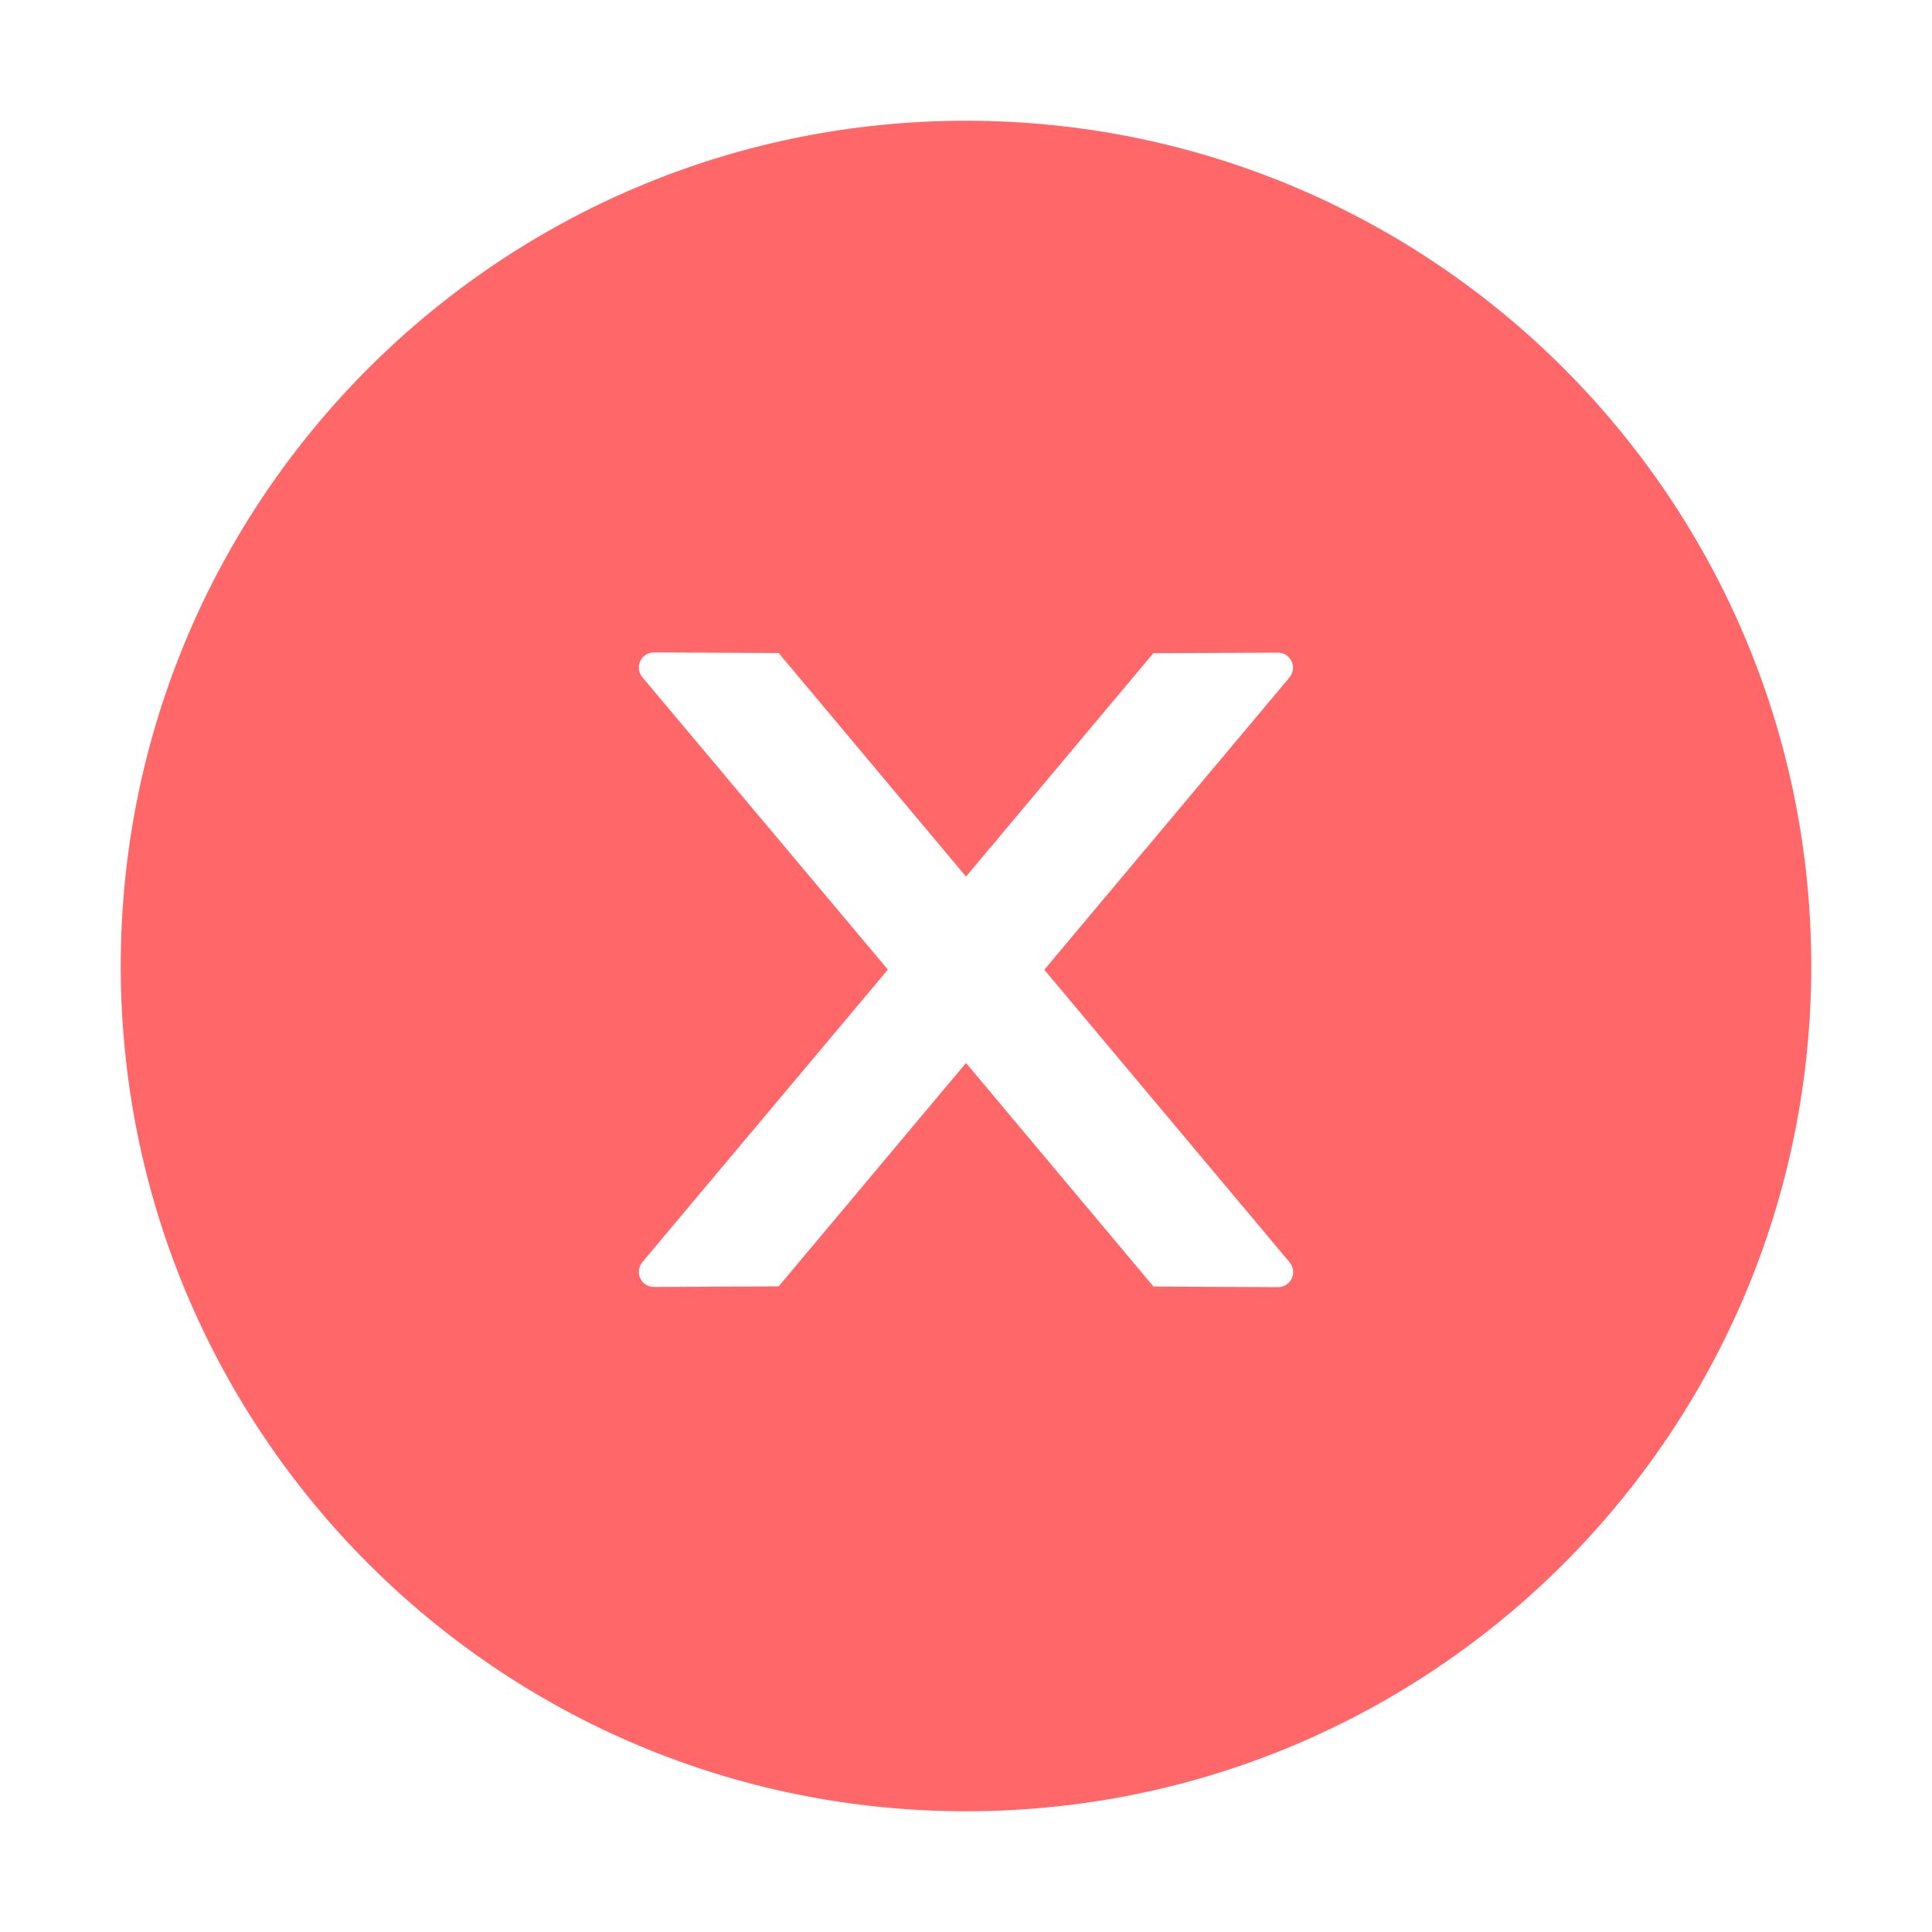 <svg width="36" height="36" viewBox="0 0 36 36" fill="none" xmlns="http://www.w3.org/2000/svg">
    <path d="M18 2.25C9.302 2.25 2.25 9.302 2.25 18C2.25 26.698 9.302 33.75 18 33.75C26.698 33.75 33.75 26.698 33.75 18C33.75 9.302 26.698 2.25 18 2.25ZM23.815 23.984L21.494 23.973L18 19.807L14.509 23.97L12.185 23.98C12.03 23.98 11.904 23.857 11.904 23.699C11.904 23.632 11.928 23.569 11.971 23.516L16.544 18.067L11.971 12.621C11.928 12.57 11.905 12.505 11.904 12.438C11.904 12.284 12.03 12.157 12.185 12.157L14.509 12.168L18 16.334L21.491 12.171L23.811 12.161C23.966 12.161 24.093 12.284 24.093 12.442C24.093 12.509 24.068 12.572 24.026 12.625L19.459 18.07L24.029 23.52C24.072 23.572 24.096 23.636 24.096 23.702C24.096 23.857 23.97 23.984 23.815 23.984Z" fill="#FF4D4F" fill-opacity="0.85"/>
</svg>
